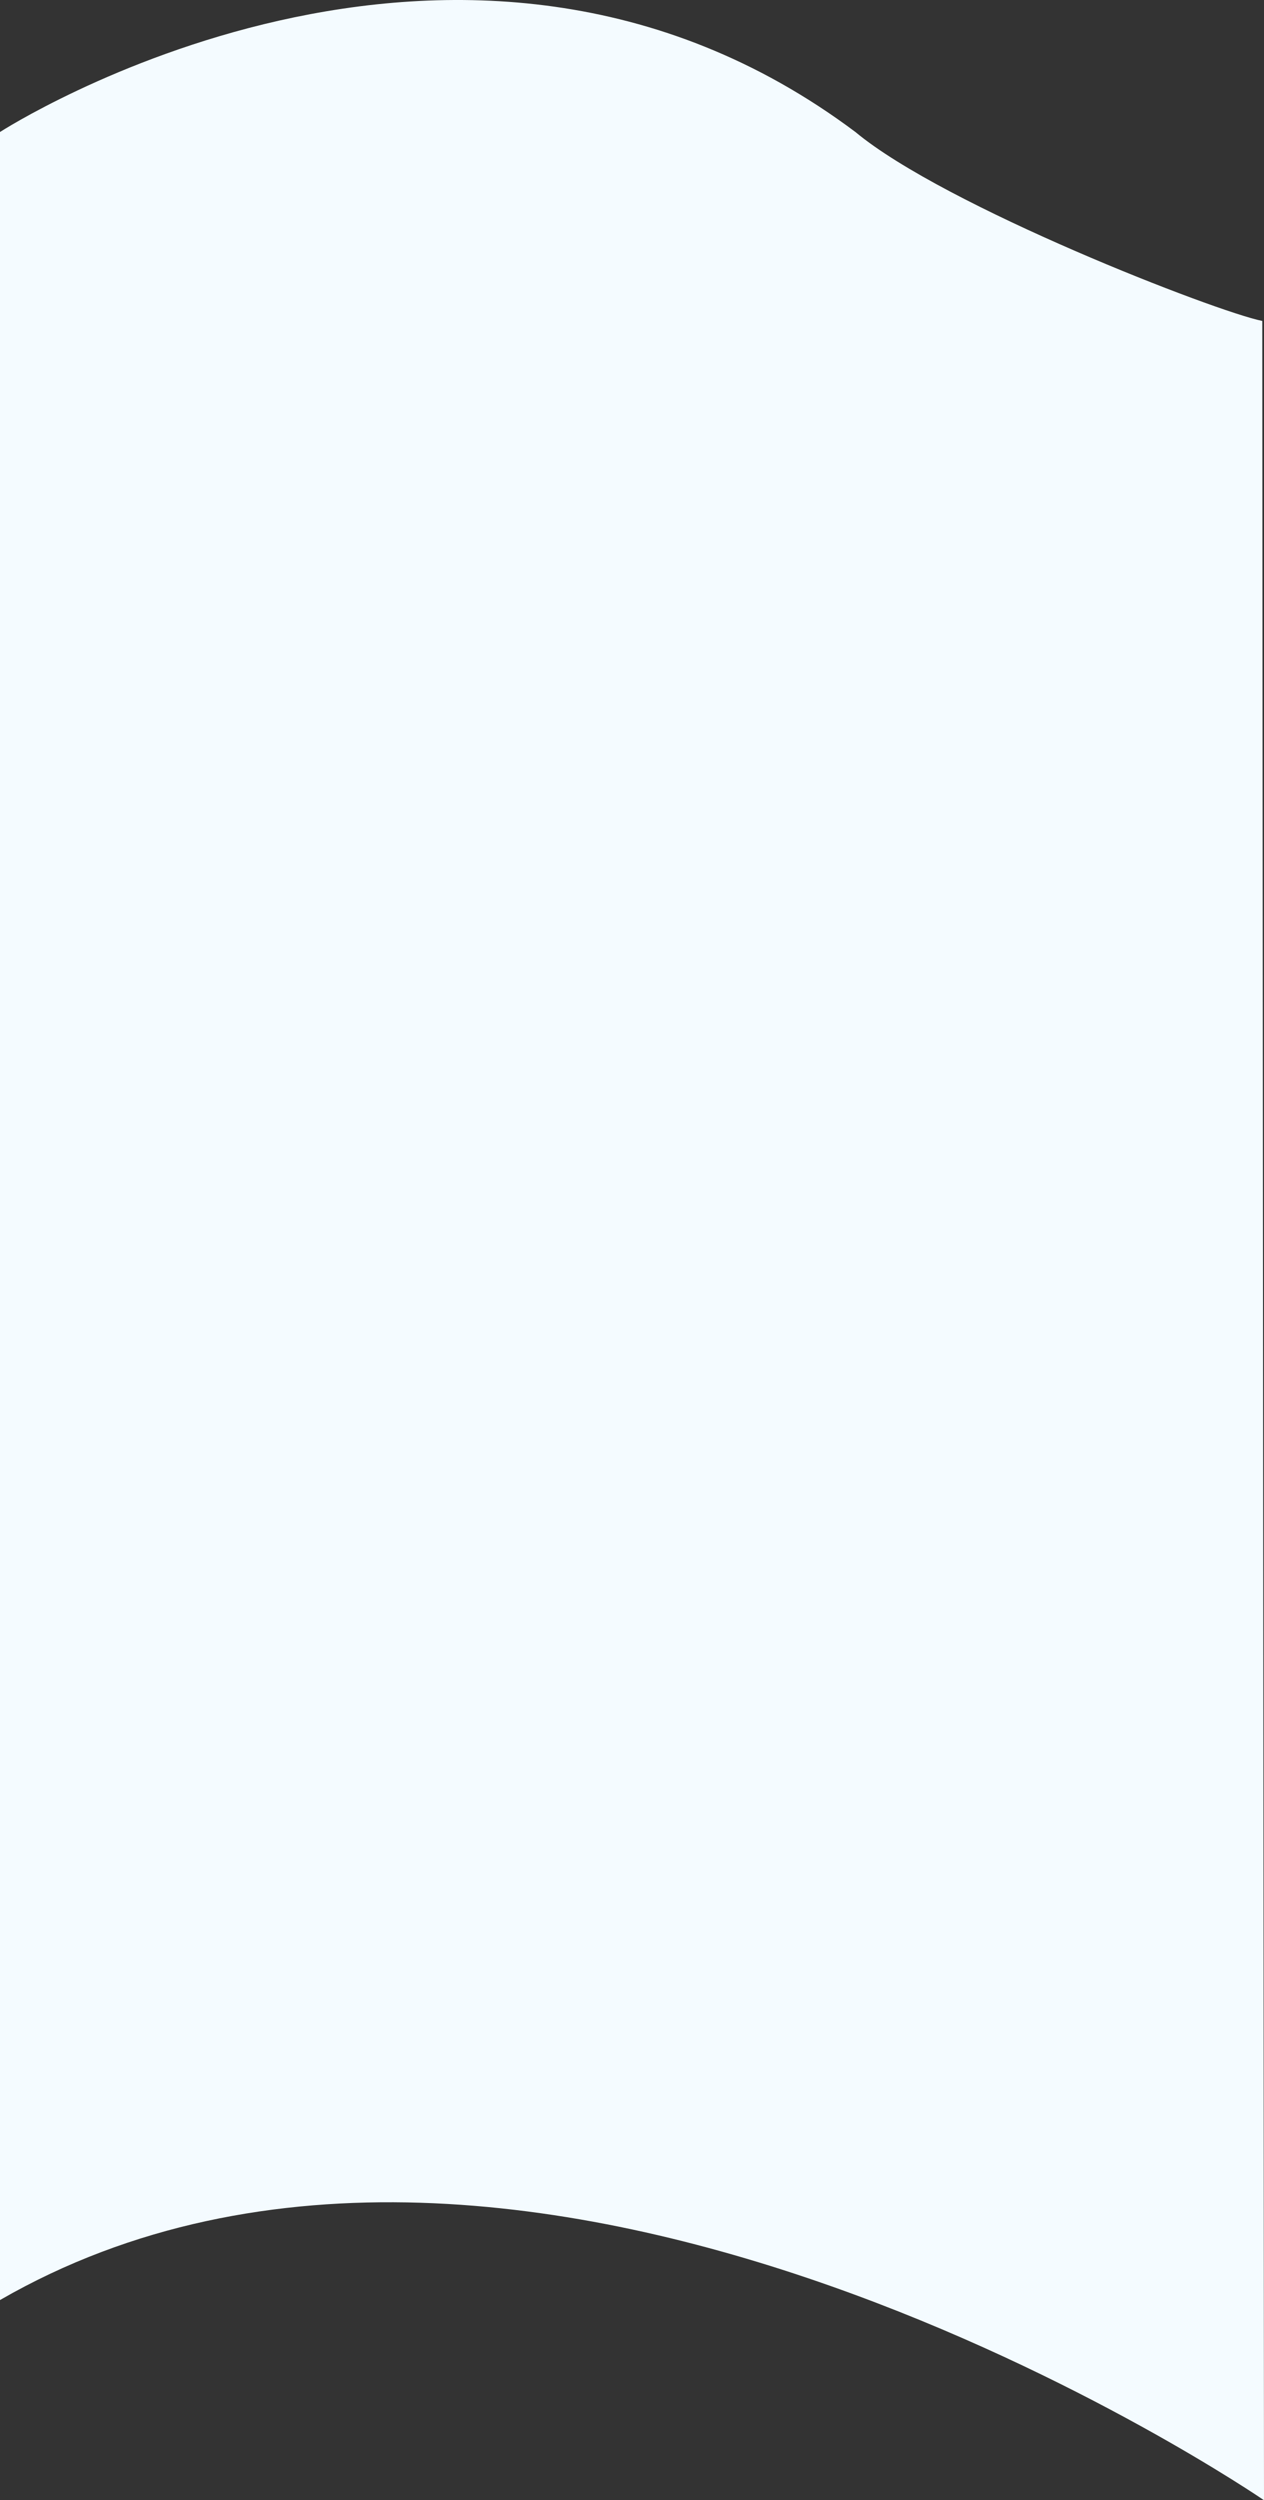 <svg xmlns="http://www.w3.org/2000/svg" width="563.453" height="1113.936" viewBox="0 0 563.453 1113.936">
  <rect x="0" y="0" width="563.453" height="1113.936" fill="#333333" stroke="none"/>
  <path id="bg-section-bottom-mobile-2-final" d="M1727,3627.58s204.629-132.337,381.321,0c39.832,33.139,160.76,80.055,181.363,84.176,0,72.809.769,970.944.769,970.944S1962.561,4457.722,1727,4593.513Z" transform="translate(-1727 -3568.764)" fill="#f4fbff"/>
</svg>
